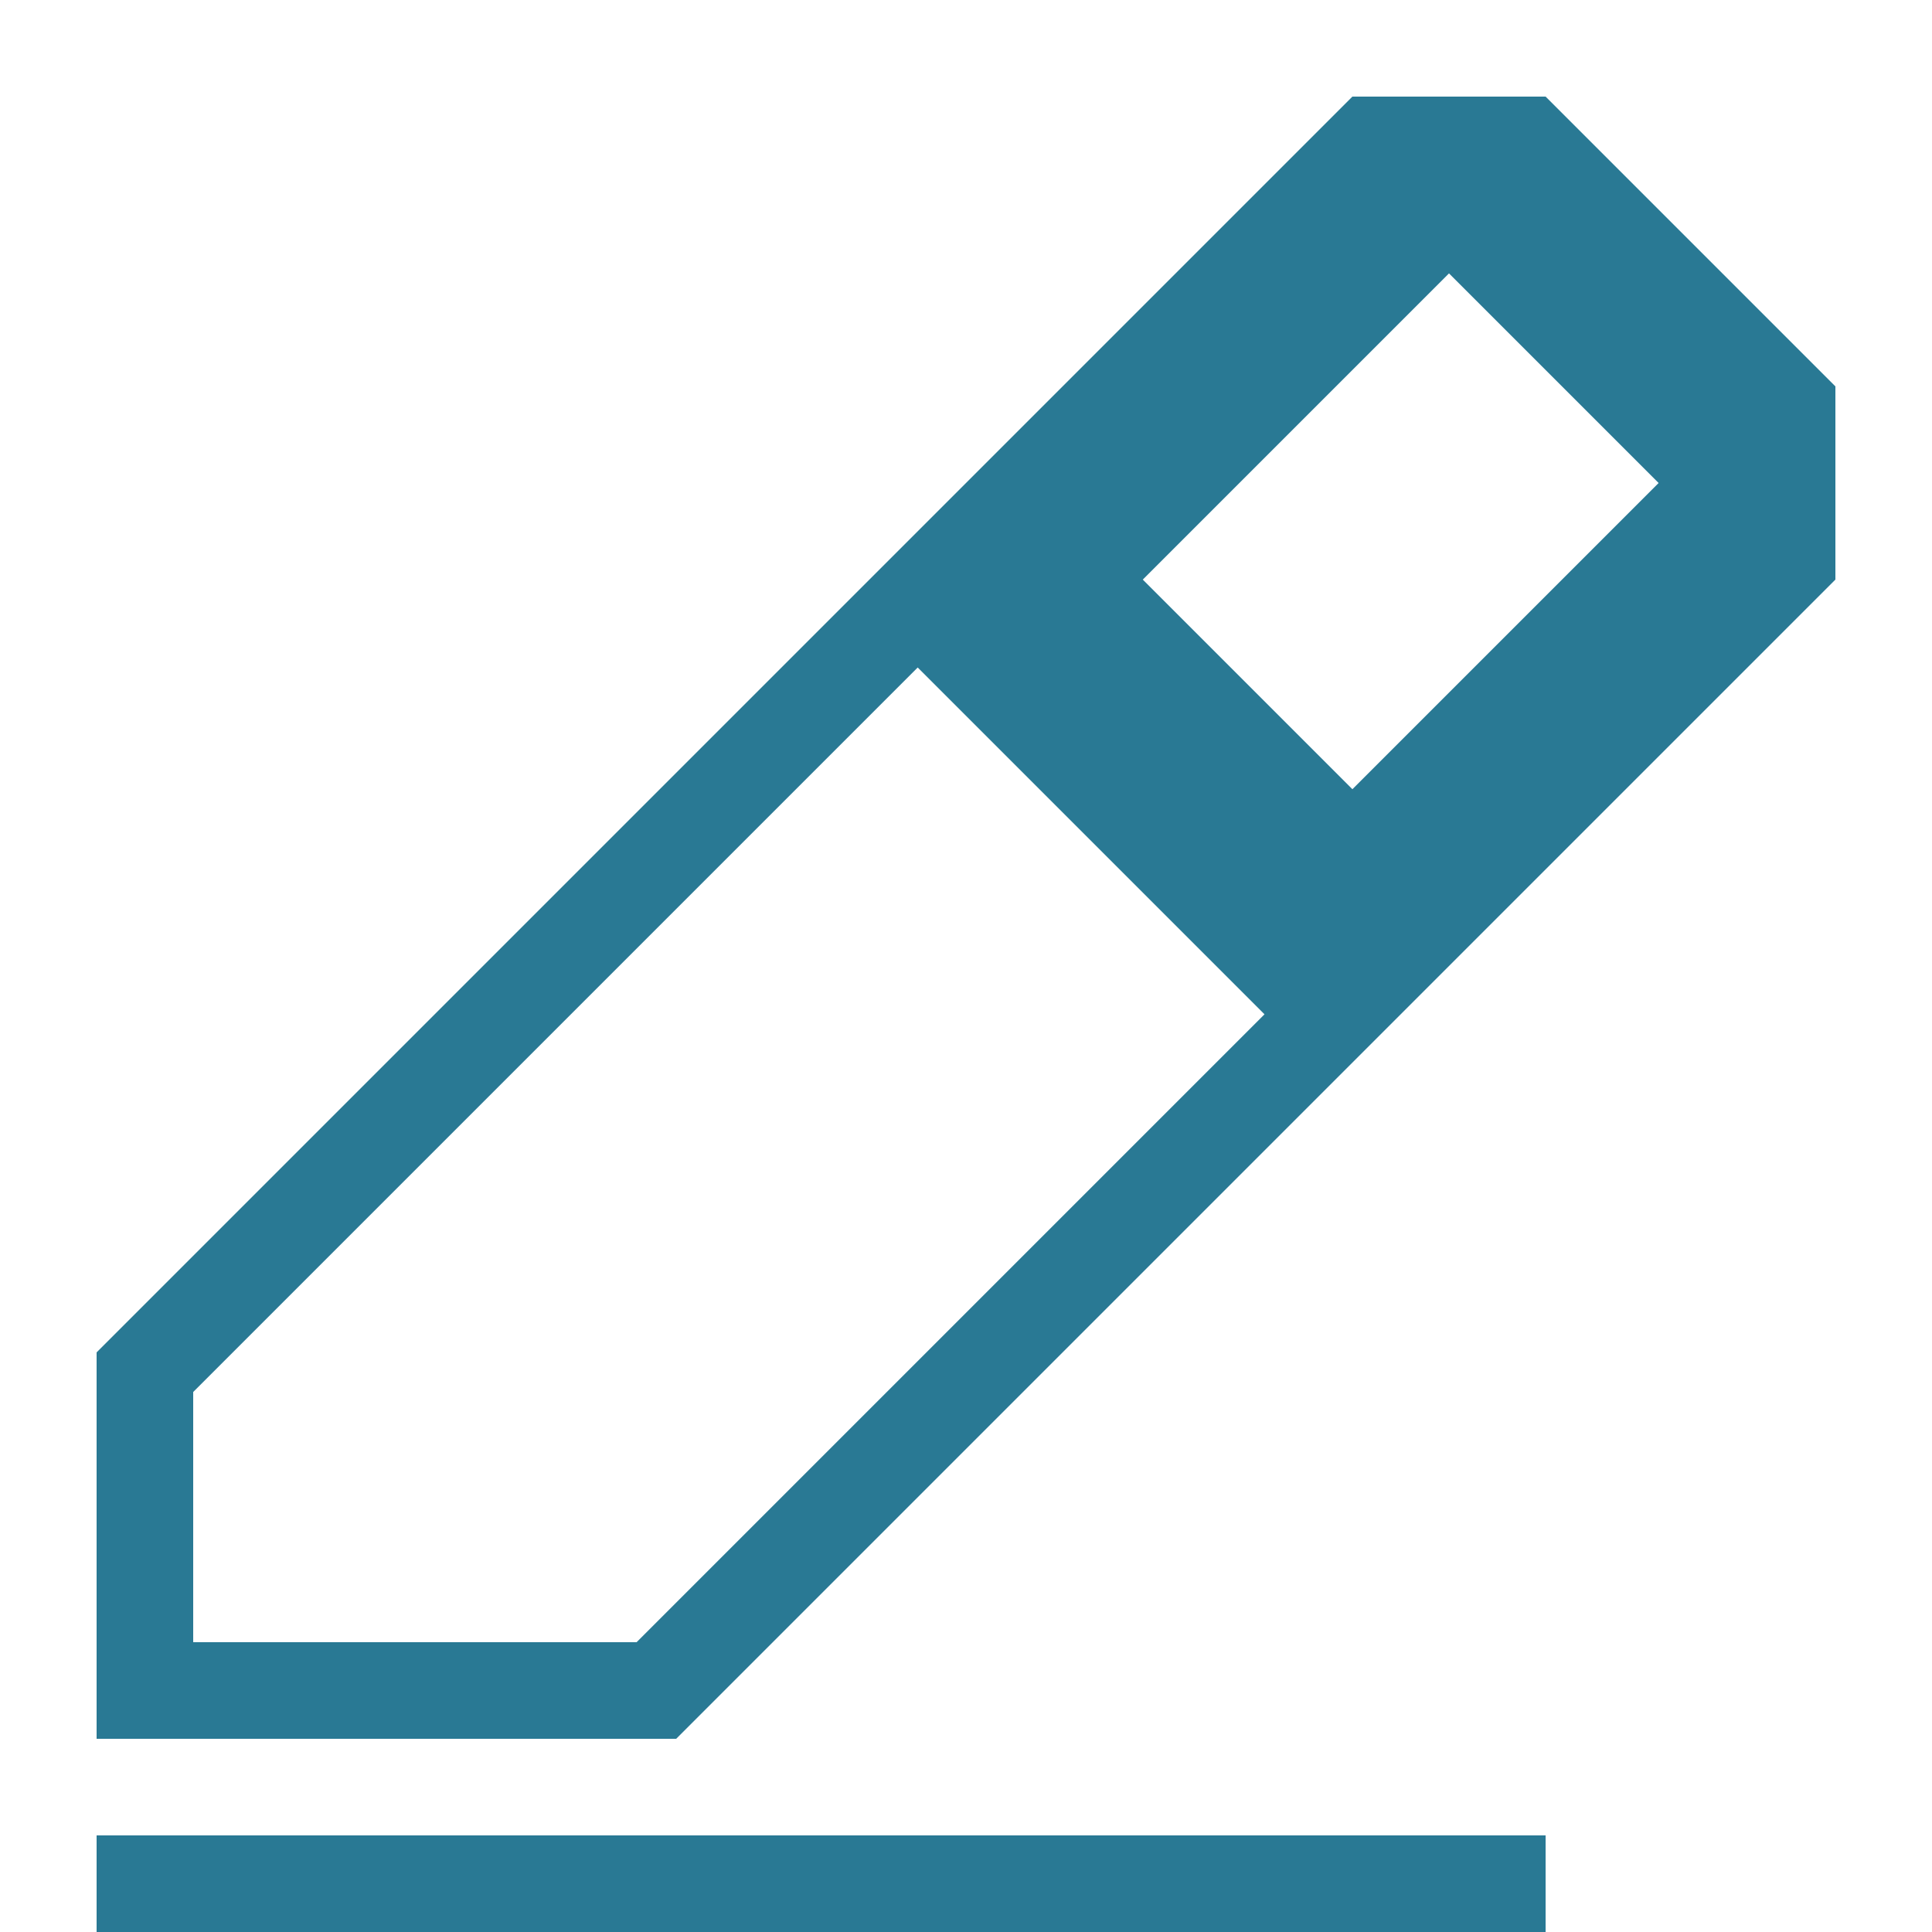 <svg xmlns="http://www.w3.org/2000/svg" width="20" height="20" viewBox="0 0 20 20"><defs><style>.xui-icon-fill-color-primary-blue{fill:#297994;}</style></defs><path class="xui-icon-fill-color-primary-blue" d="M16,20H1V19H16ZM19,4V6l-4.5,4.5L7,18H1V14L9.5,5.5,14,1h2Zm-5.91,6.5L9.5,6.91,2,14.41V17H6.59ZM17.17,5,15,2.83,11.83,6,14,8.17Z"/></svg>

